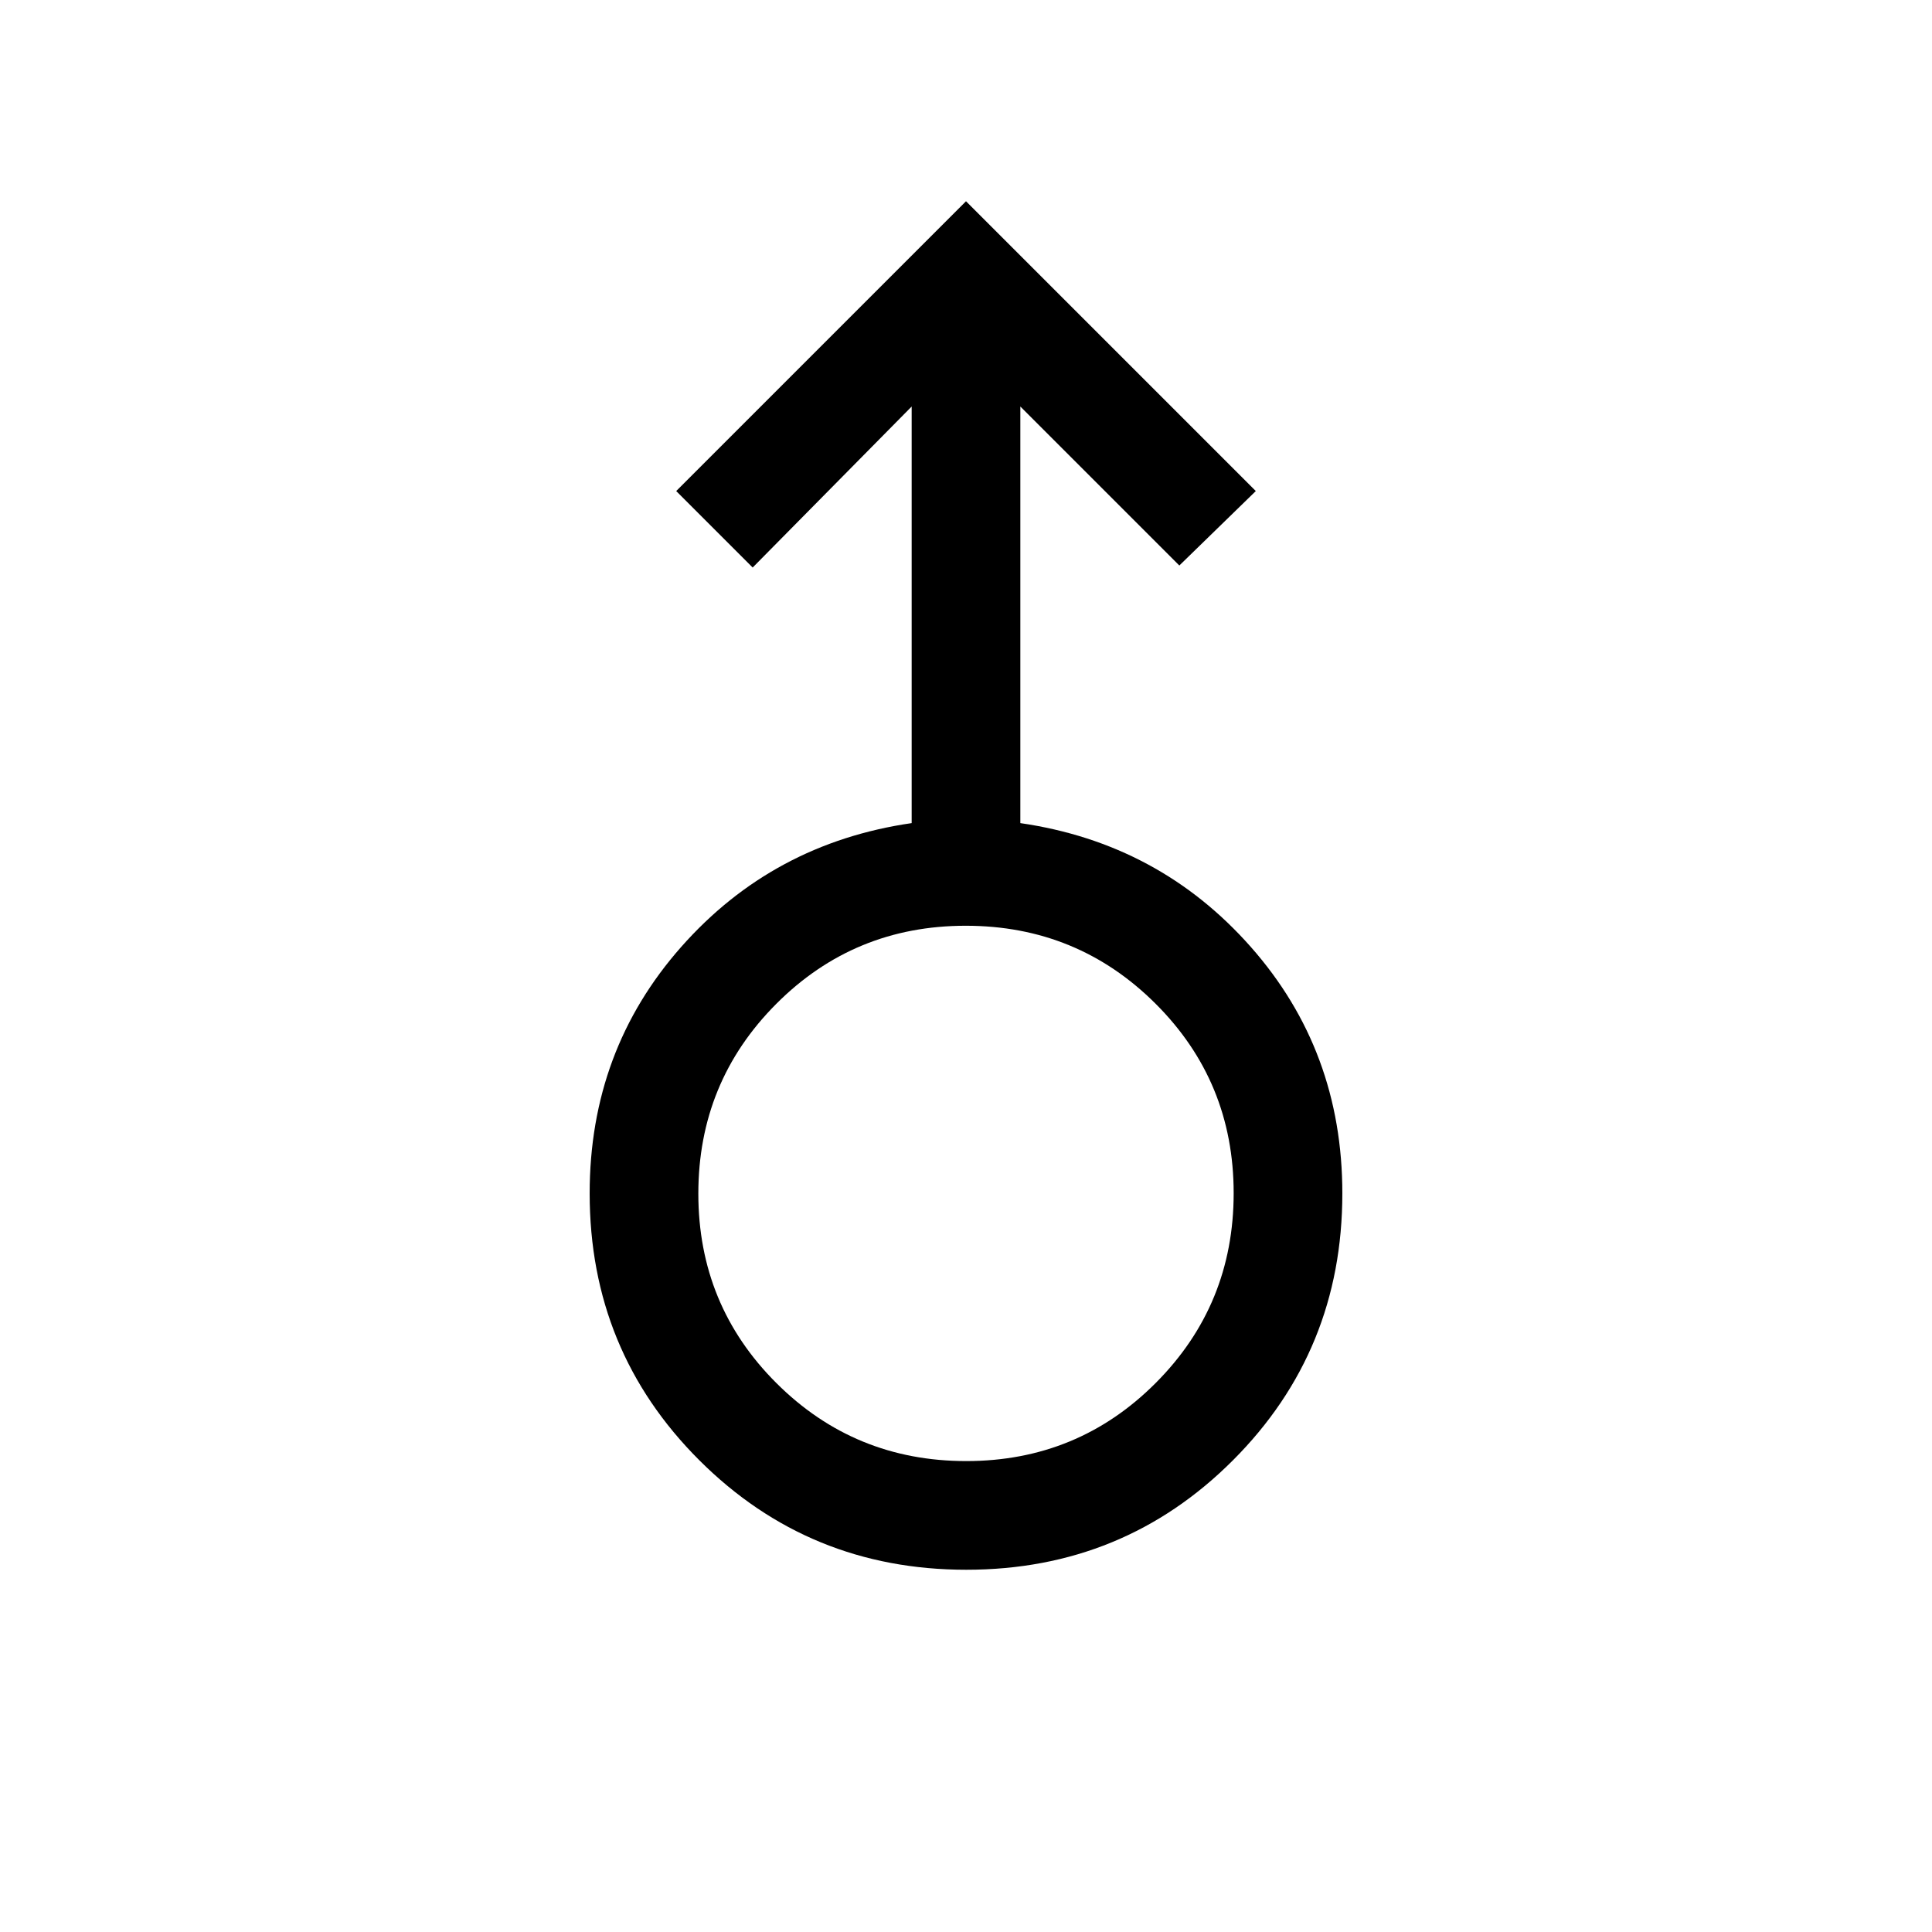 <svg xmlns="http://www.w3.org/2000/svg" height="24" viewBox="0 -960 960 960" width="24"><path d="M480.15-180Q402-180 347.5-234.4 293-288.79 293-367q0-71 45.5-122.5T453-551v-207l-79 80-38-38 144-144 144 144-38 37-79-79v207q69 10 114.5 61.5T667-367q0 78.21-54.35 132.6Q558.3-180 480.15-180Zm-.03-54q55.46 0 94.17-38.83Q613-311.65 613-367.12q0-55.46-38.83-94.17Q535.35-500 479.88-500q-55.46 0-94.17 38.83Q347-422.35 347-366.88q0 55.46 38.83 94.17Q424.65-234 480.12-234ZM480-367Z"/></svg>